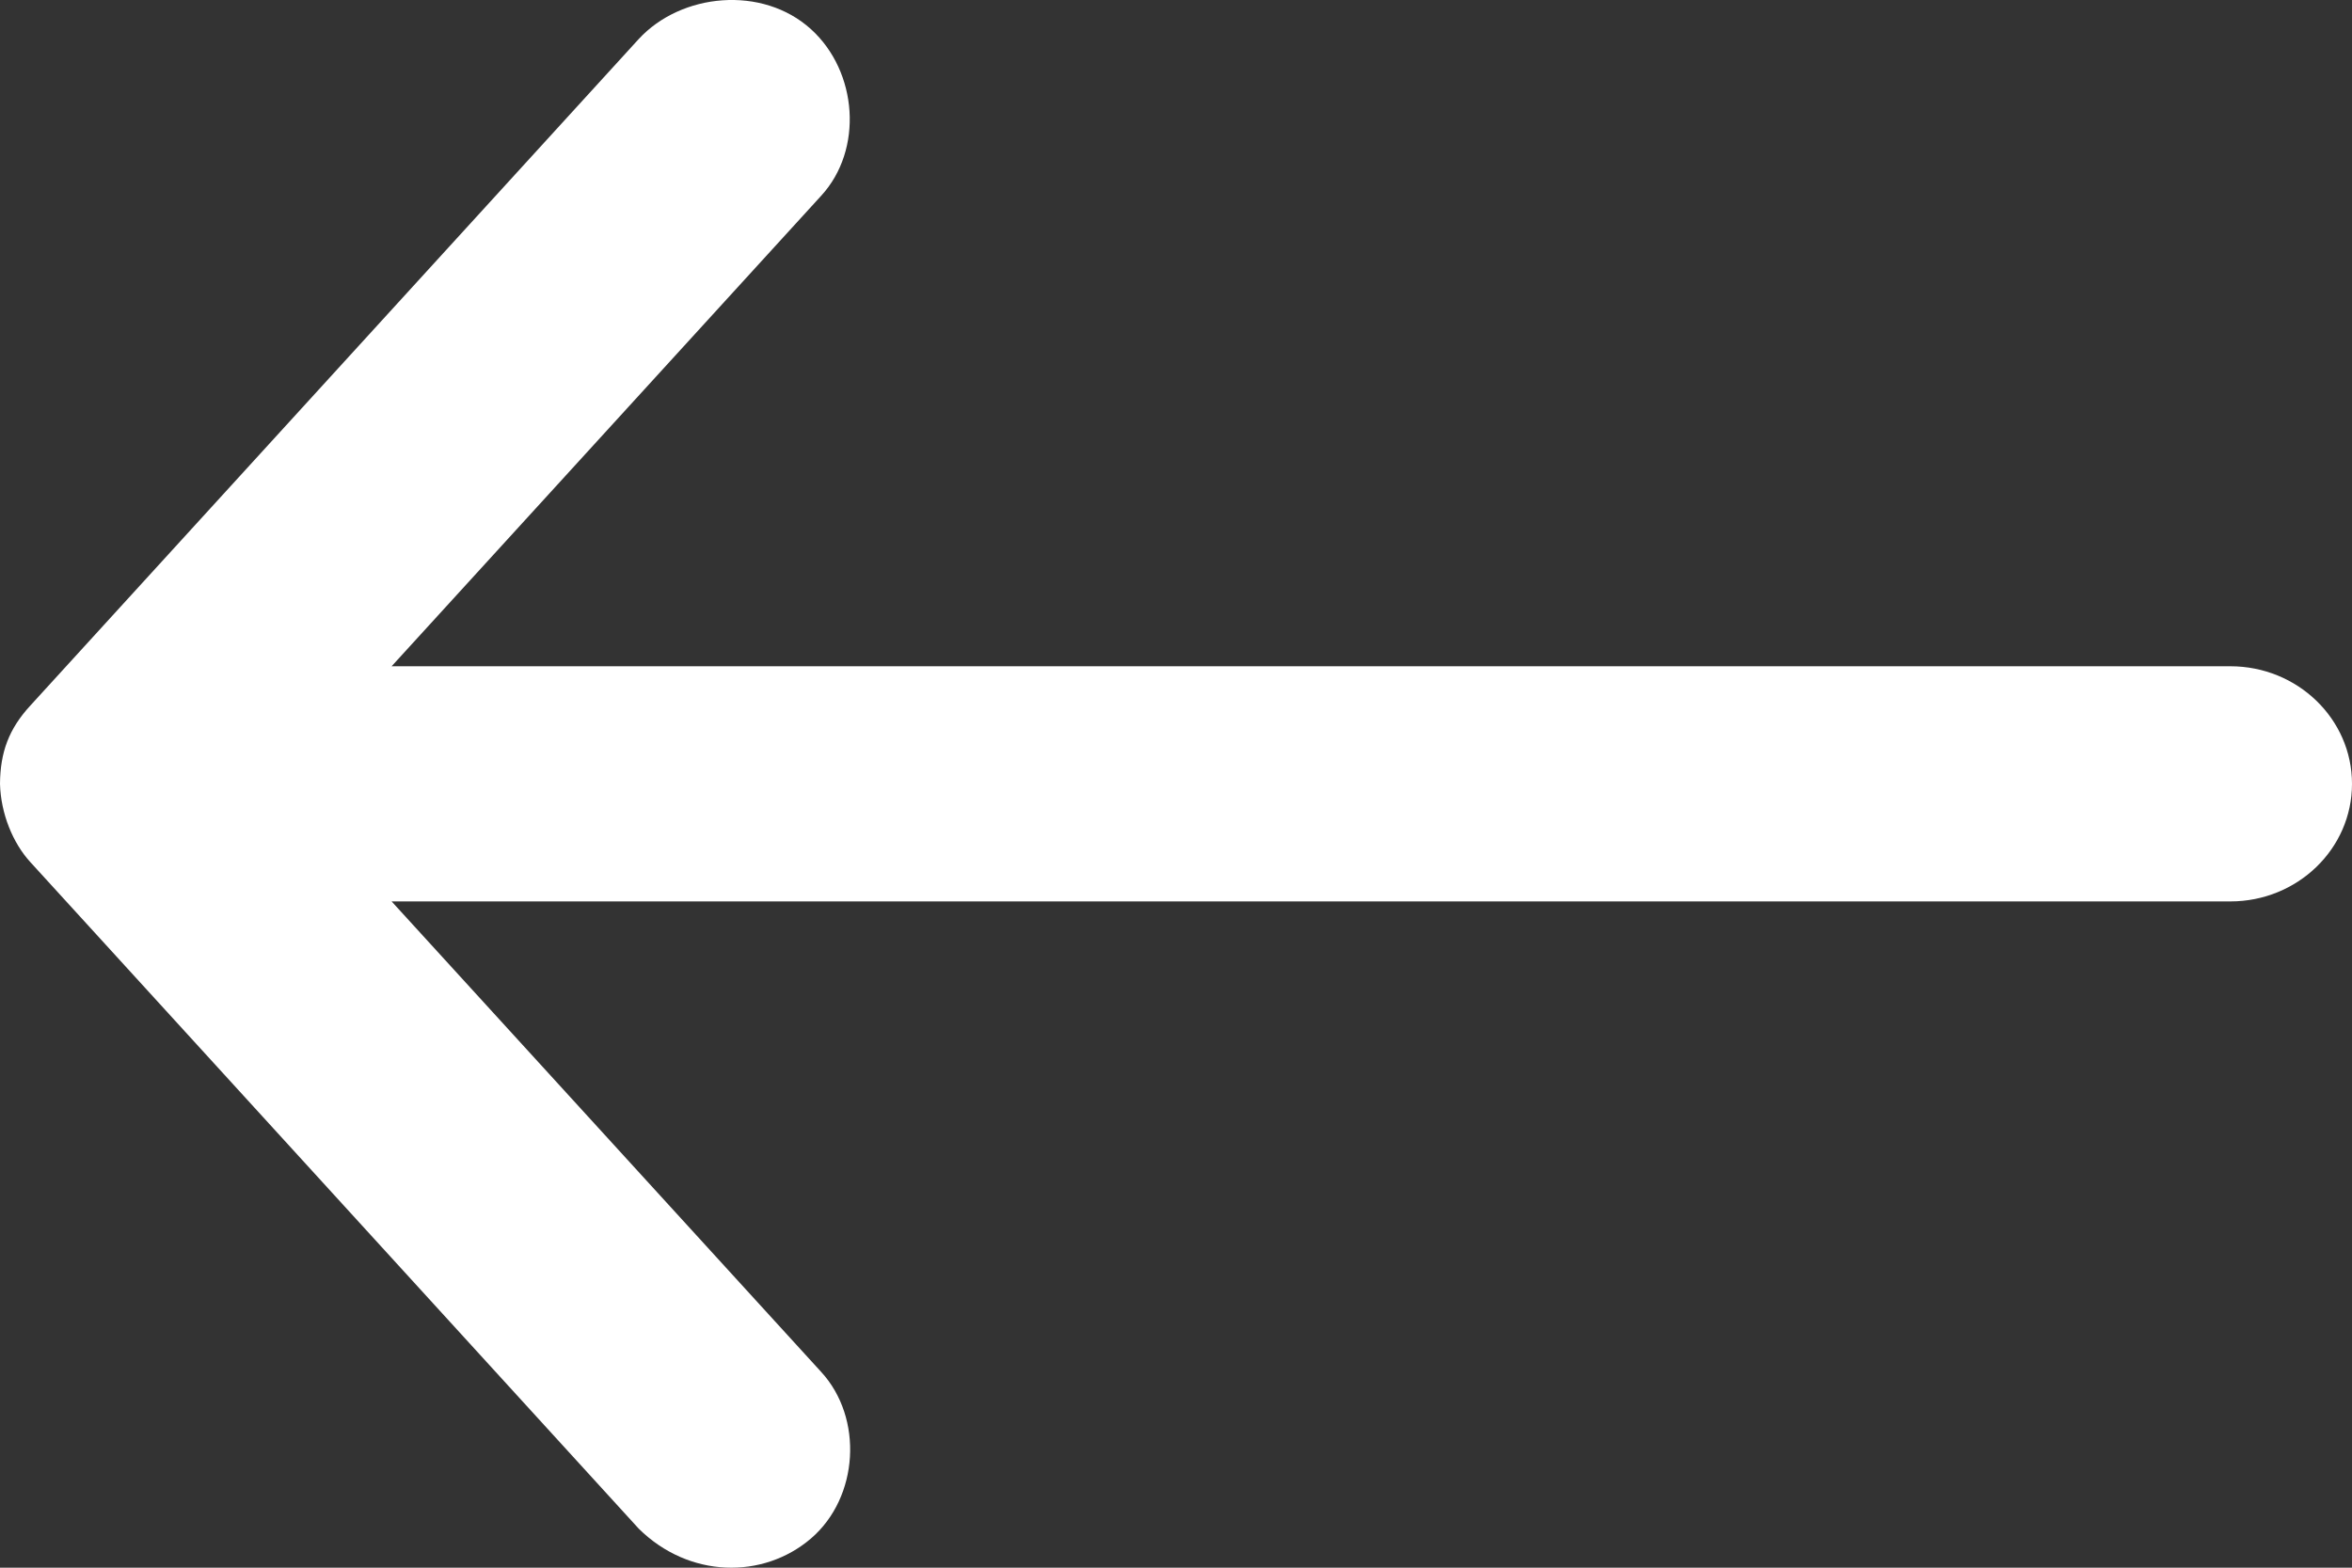 <svg width="18" height="12" viewBox="0 0 18 12" fill="none" xmlns="http://www.w3.org/2000/svg">
<rect x="0" y="0" width="18" height="12" fill="#333333" stroke="none"/>
<path d="M0 6C0.006 6.227 0.098 6.453 0.233 6.6L4.888 11.701C5.273 12.082 5.841 12.09 6.207 11.776C6.573 11.461 6.609 10.854 6.284 10.501L2.997 6.9H17.069C17.583 6.9 18 6.497 18 6C18 5.503 17.583 5.1 17.069 5.1H2.997L6.284 1.499C6.609 1.146 6.564 0.548 6.207 0.224C5.835 -0.114 5.213 -0.054 4.888 0.299L0.233 5.4C0.067 5.58 0.002 5.759 0 6Z" fill="white"/>
</svg>
